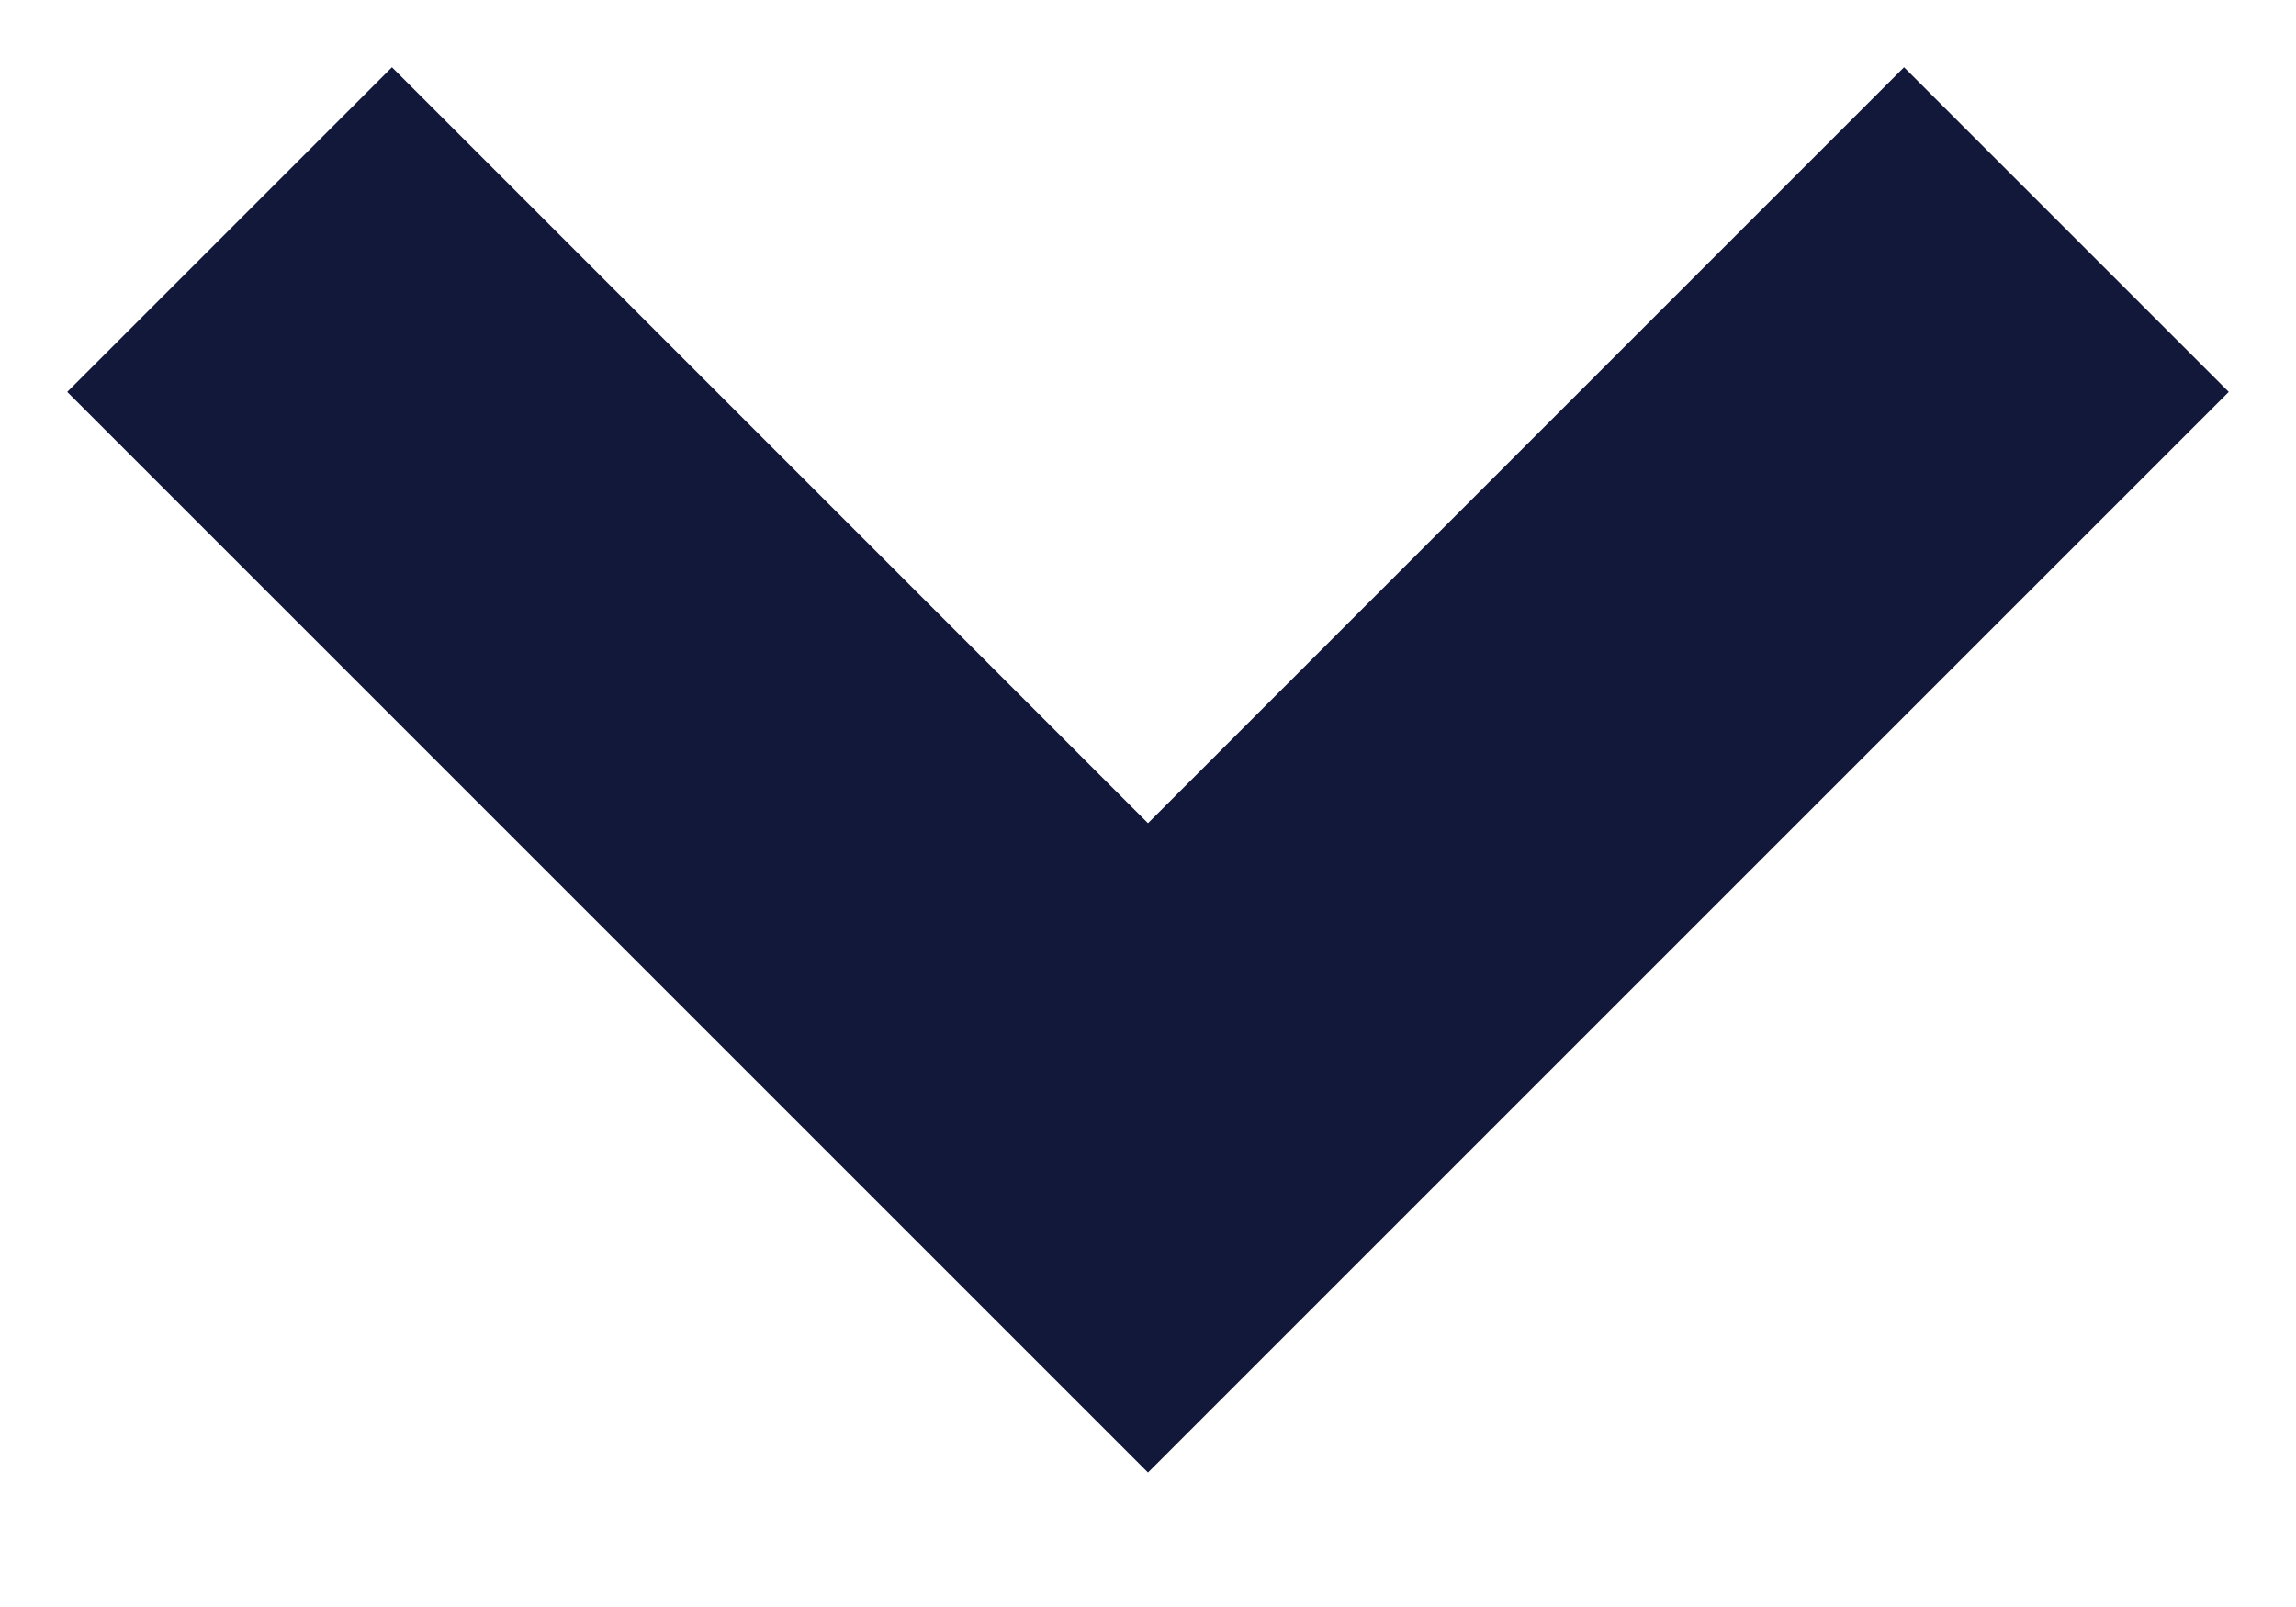 <?xml version="1.0" encoding="UTF-8"?>
<svg width="10px" height="7px" viewBox="0 0 10 7" version="1.1" xmlns="http://www.w3.org/2000/svg" xmlns:xlink="http://www.w3.org/1999/xlink">
    <!-- Generator: Sketch 56.2 (81672) - https://sketch.com -->
    <title>Path@2x</title>
    <desc>Created with Sketch.</desc>
    <g id="-Desktop-1920-px" stroke="none" stroke-width="1" fill="none" fill-rule="evenodd">
        <g id="Страница-по-умолчанию" transform="translate(-1267, -494)" stroke="#111839" stroke-width="2">
            <g id="Side-menu" transform="translate(1184, 224)">
                <g id="Group-3-Copy" transform="translate(0, 256)">
                    <polyline id="Path" points="84 15 88 19 92 15"></polyline>
                </g>
            </g>
        </g>
    </g>
</svg>